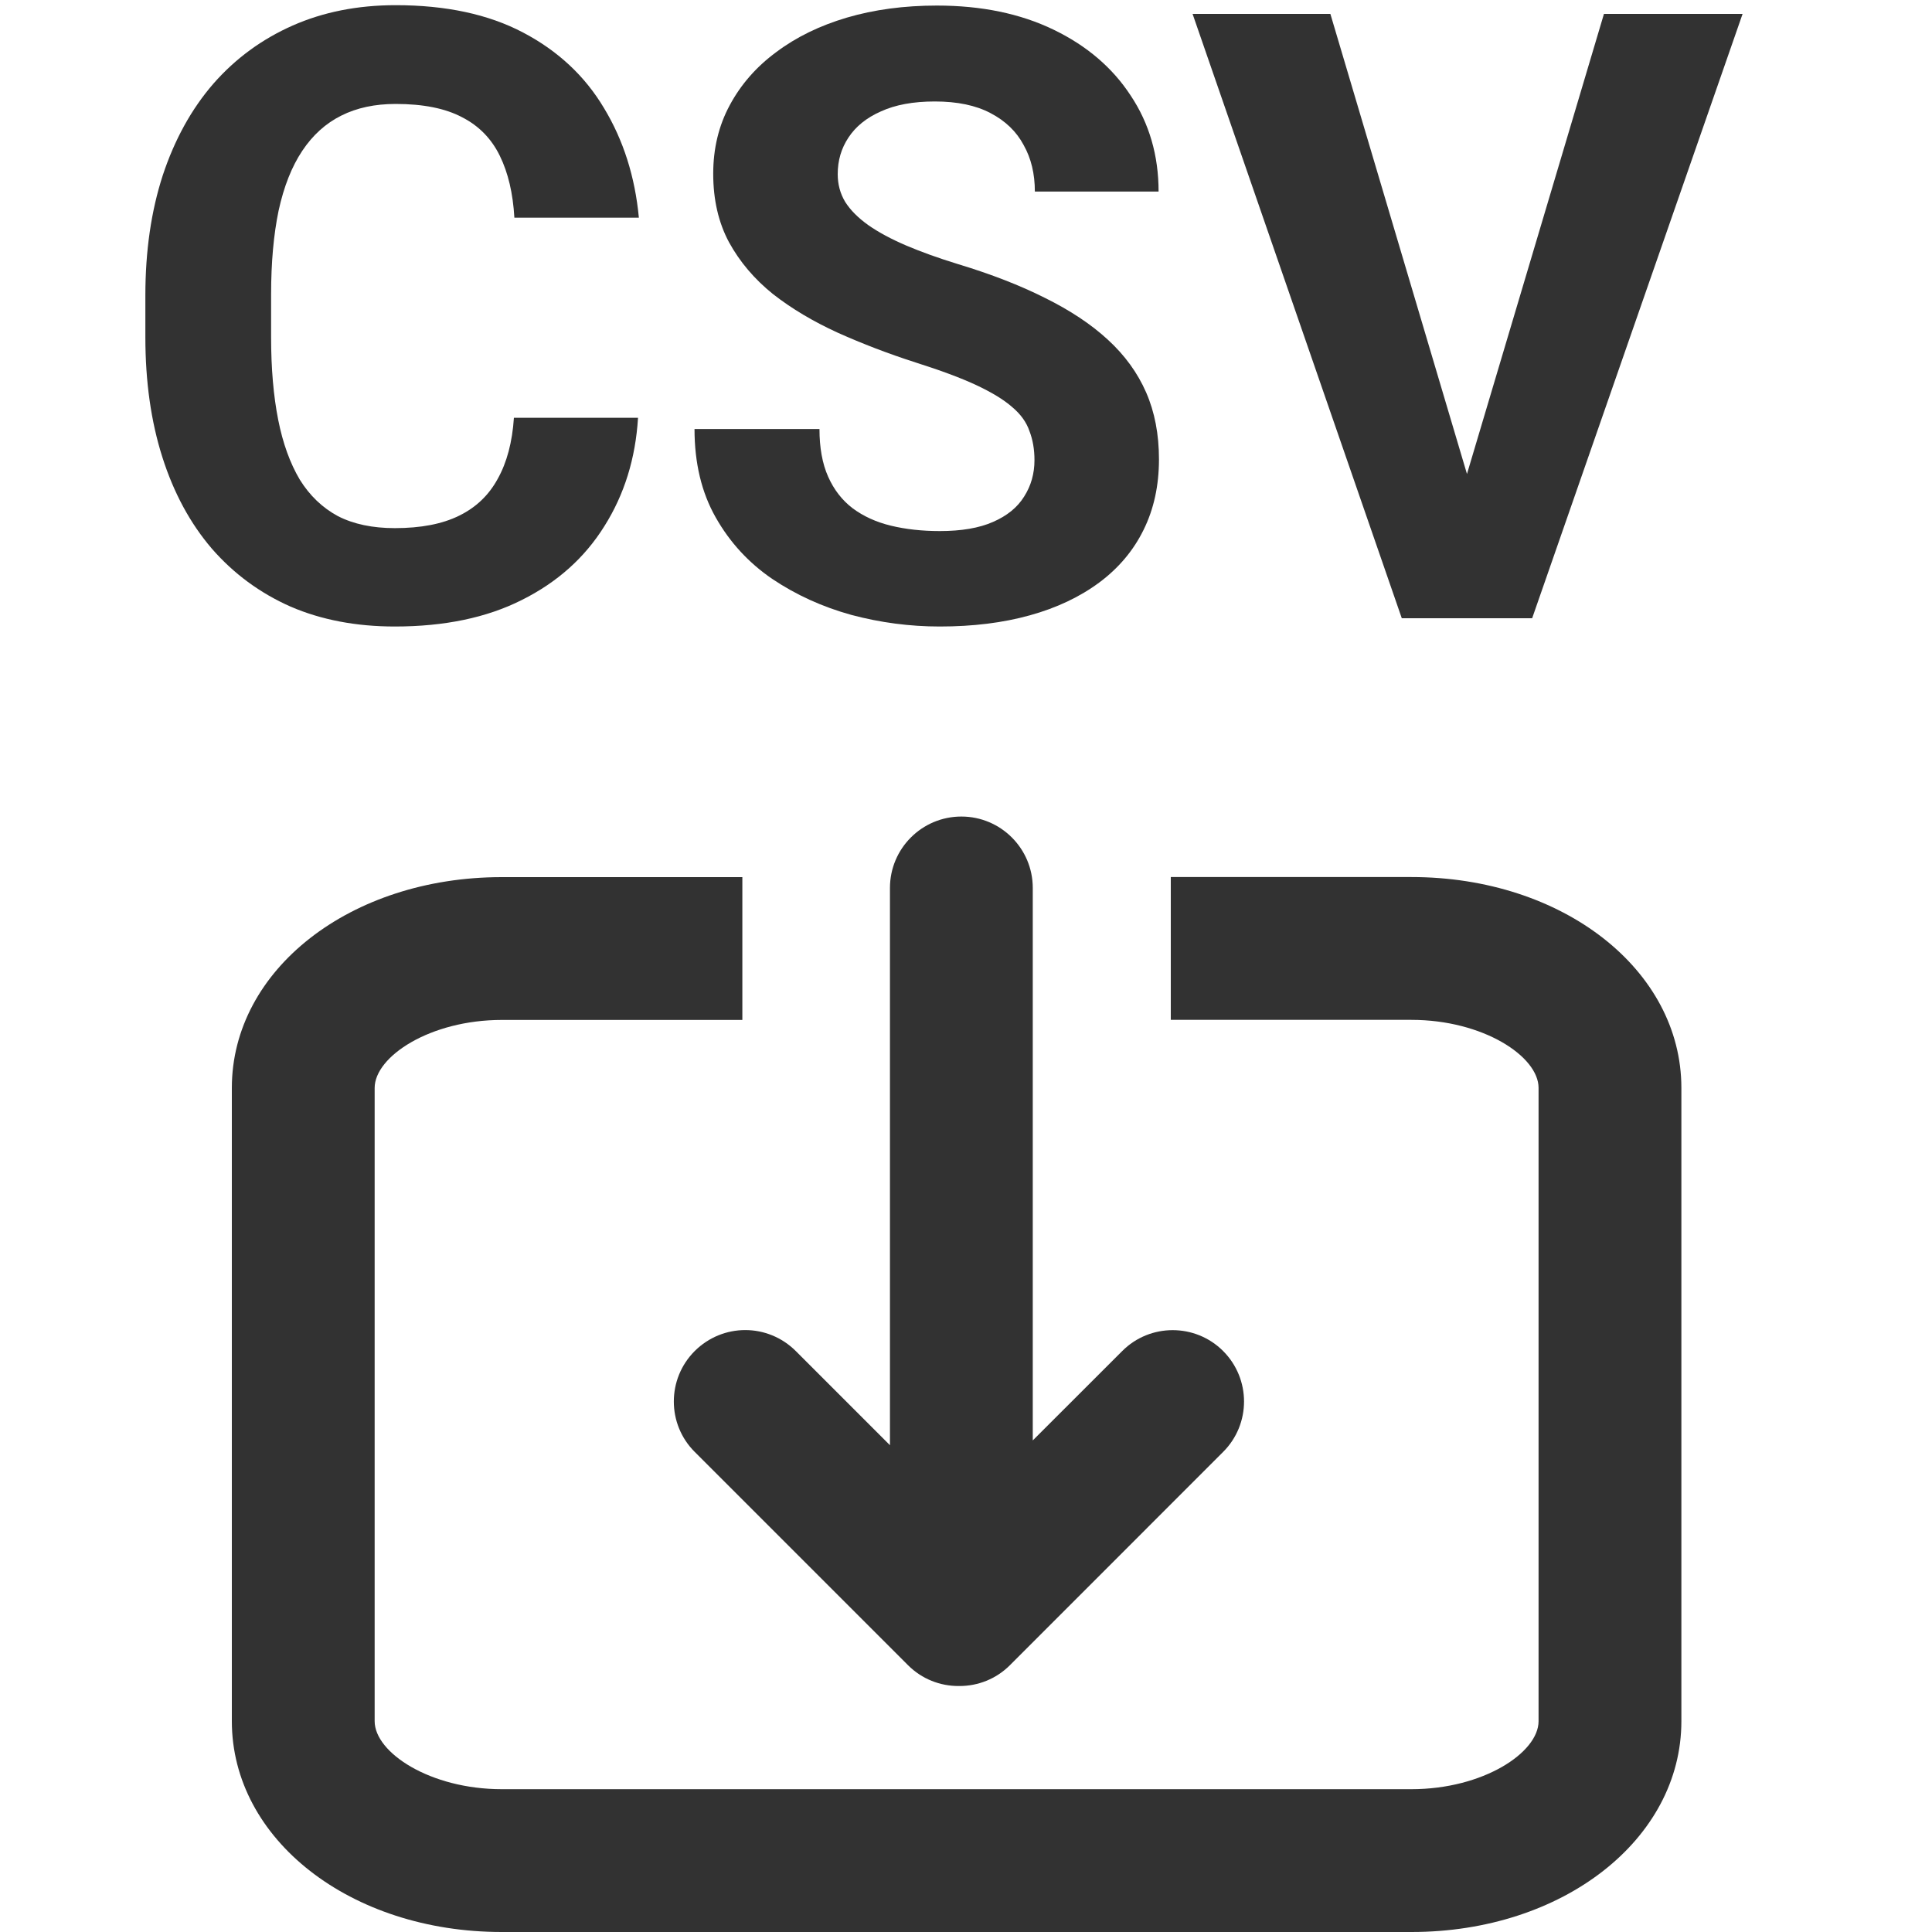 <svg width="25" height="25" viewBox="0 0 25 25" fill="none" xmlns="http://www.w3.org/2000/svg">
<path d="M18.264 11.349H15.15V13.197H18.264C19.191 13.197 19.909 13.67 19.909 14.077V22.272C19.909 22.679 19.191 23.152 18.264 23.152H6.493C5.566 23.152 4.848 22.679 4.848 22.272V14.078C4.848 13.671 5.566 13.198 6.493 13.198H9.606V11.35H6.493C4.534 11.35 3 12.548 3 14.078V22.272C3 23.802 4.534 25 6.493 25H18.265C20.223 25 21.757 23.802 21.757 22.272V14.078C21.757 12.548 20.223 11.349 18.264 11.349Z" fill="#323232"/>
<path d="M15.174 17.212C14.938 17.212 14.701 17.302 14.521 17.483L13.364 18.639V14.627V12.779V11.49C13.364 10.98 12.95 10.566 12.44 10.566C11.93 10.566 11.516 10.98 11.516 11.49V12.779V14.627V18.701L10.297 17.482C10.116 17.302 9.88 17.211 9.644 17.211C9.407 17.211 9.171 17.302 8.99 17.482C8.629 17.843 8.629 18.428 8.99 18.788L11.749 21.547C11.93 21.728 12.166 21.817 12.402 21.817C12.405 21.817 12.407 21.817 12.409 21.817C12.411 21.817 12.414 21.817 12.416 21.817C12.652 21.817 12.888 21.728 13.069 21.547L15.827 18.788C16.188 18.428 16.188 17.843 15.827 17.482C15.647 17.302 15.411 17.212 15.174 17.212Z" fill="#323232"/>
<path d="M6.65 5.406H8.256C8.224 5.932 8.079 6.399 7.821 6.808C7.567 7.216 7.211 7.535 6.752 7.764C6.298 7.993 5.75 8.107 5.109 8.107C4.608 8.107 4.158 8.021 3.761 7.85C3.363 7.674 3.023 7.423 2.74 7.098C2.461 6.772 2.248 6.378 2.101 5.916C1.954 5.454 1.881 4.937 1.881 4.364V3.821C1.881 3.248 1.956 2.731 2.106 2.269C2.26 1.804 2.479 1.408 2.762 1.082C3.048 0.756 3.39 0.506 3.788 0.33C4.185 0.155 4.629 0.067 5.12 0.067C5.771 0.067 6.321 0.185 6.769 0.421C7.22 0.658 7.569 0.984 7.816 1.399C8.067 1.814 8.217 2.287 8.267 2.817H6.656C6.638 2.502 6.575 2.235 6.468 2.017C6.36 1.795 6.197 1.628 5.979 1.517C5.764 1.403 5.478 1.345 5.12 1.345C4.851 1.345 4.617 1.395 4.416 1.496C4.215 1.596 4.047 1.748 3.911 1.952C3.775 2.156 3.673 2.414 3.605 2.726C3.541 3.034 3.508 3.395 3.508 3.811V4.364C3.508 4.768 3.539 5.125 3.6 5.433C3.66 5.737 3.754 5.995 3.879 6.206C4.008 6.414 4.173 6.571 4.373 6.679C4.577 6.783 4.822 6.834 5.109 6.834C5.445 6.834 5.723 6.781 5.941 6.673C6.16 6.566 6.326 6.407 6.441 6.195C6.559 5.984 6.629 5.721 6.65 5.406Z" fill="#323232"/>
<path d="M13.386 5.954C13.386 5.814 13.364 5.689 13.321 5.578C13.282 5.463 13.207 5.359 13.096 5.266C12.985 5.169 12.829 5.075 12.628 4.981C12.428 4.888 12.168 4.792 11.85 4.691C11.495 4.577 11.159 4.448 10.84 4.305C10.525 4.161 10.245 3.995 10.002 3.805C9.762 3.612 9.572 3.388 9.433 3.134C9.297 2.88 9.229 2.584 9.229 2.248C9.229 1.922 9.3 1.626 9.443 1.361C9.587 1.093 9.787 0.864 10.045 0.674C10.303 0.48 10.607 0.332 10.958 0.228C11.312 0.124 11.701 0.072 12.123 0.072C12.7 0.072 13.203 0.176 13.633 0.384C14.062 0.591 14.396 0.876 14.632 1.238C14.872 1.599 14.992 2.013 14.992 2.479H13.391C13.391 2.249 13.343 2.049 13.246 1.877C13.153 1.702 13.01 1.564 12.816 1.463C12.627 1.363 12.387 1.313 12.097 1.313C11.817 1.313 11.585 1.356 11.398 1.442C11.212 1.524 11.073 1.637 10.979 1.78C10.886 1.92 10.84 2.077 10.84 2.253C10.84 2.385 10.872 2.505 10.937 2.613C11.005 2.72 11.105 2.82 11.237 2.914C11.37 3.007 11.533 3.094 11.726 3.177C11.919 3.259 12.143 3.34 12.398 3.418C12.824 3.547 13.198 3.692 13.52 3.854C13.846 4.015 14.118 4.195 14.336 4.396C14.555 4.597 14.72 4.824 14.831 5.078C14.942 5.332 14.997 5.621 14.997 5.943C14.997 6.283 14.931 6.587 14.798 6.856C14.666 7.125 14.474 7.352 14.224 7.538C13.973 7.724 13.674 7.866 13.327 7.962C12.979 8.059 12.591 8.107 12.161 8.107C11.774 8.107 11.393 8.057 11.017 7.957C10.641 7.853 10.299 7.697 9.991 7.49C9.687 7.282 9.443 7.017 9.261 6.695C9.078 6.373 8.987 5.991 8.987 5.551H10.604C10.604 5.794 10.641 6 10.716 6.168C10.791 6.337 10.897 6.473 11.033 6.577C11.173 6.681 11.338 6.756 11.527 6.802C11.721 6.849 11.932 6.872 12.161 6.872C12.44 6.872 12.67 6.833 12.849 6.754C13.031 6.675 13.165 6.566 13.252 6.426C13.341 6.287 13.386 6.129 13.386 5.954Z" fill="#323232"/>
<path d="M18.913 6.367L20.755 0.18H22.549L19.826 8H18.644L18.913 6.367ZM17.215 0.18L19.052 6.367L19.331 8H18.139L15.432 0.18H17.215Z" fill="#323232"/>
</svg>

